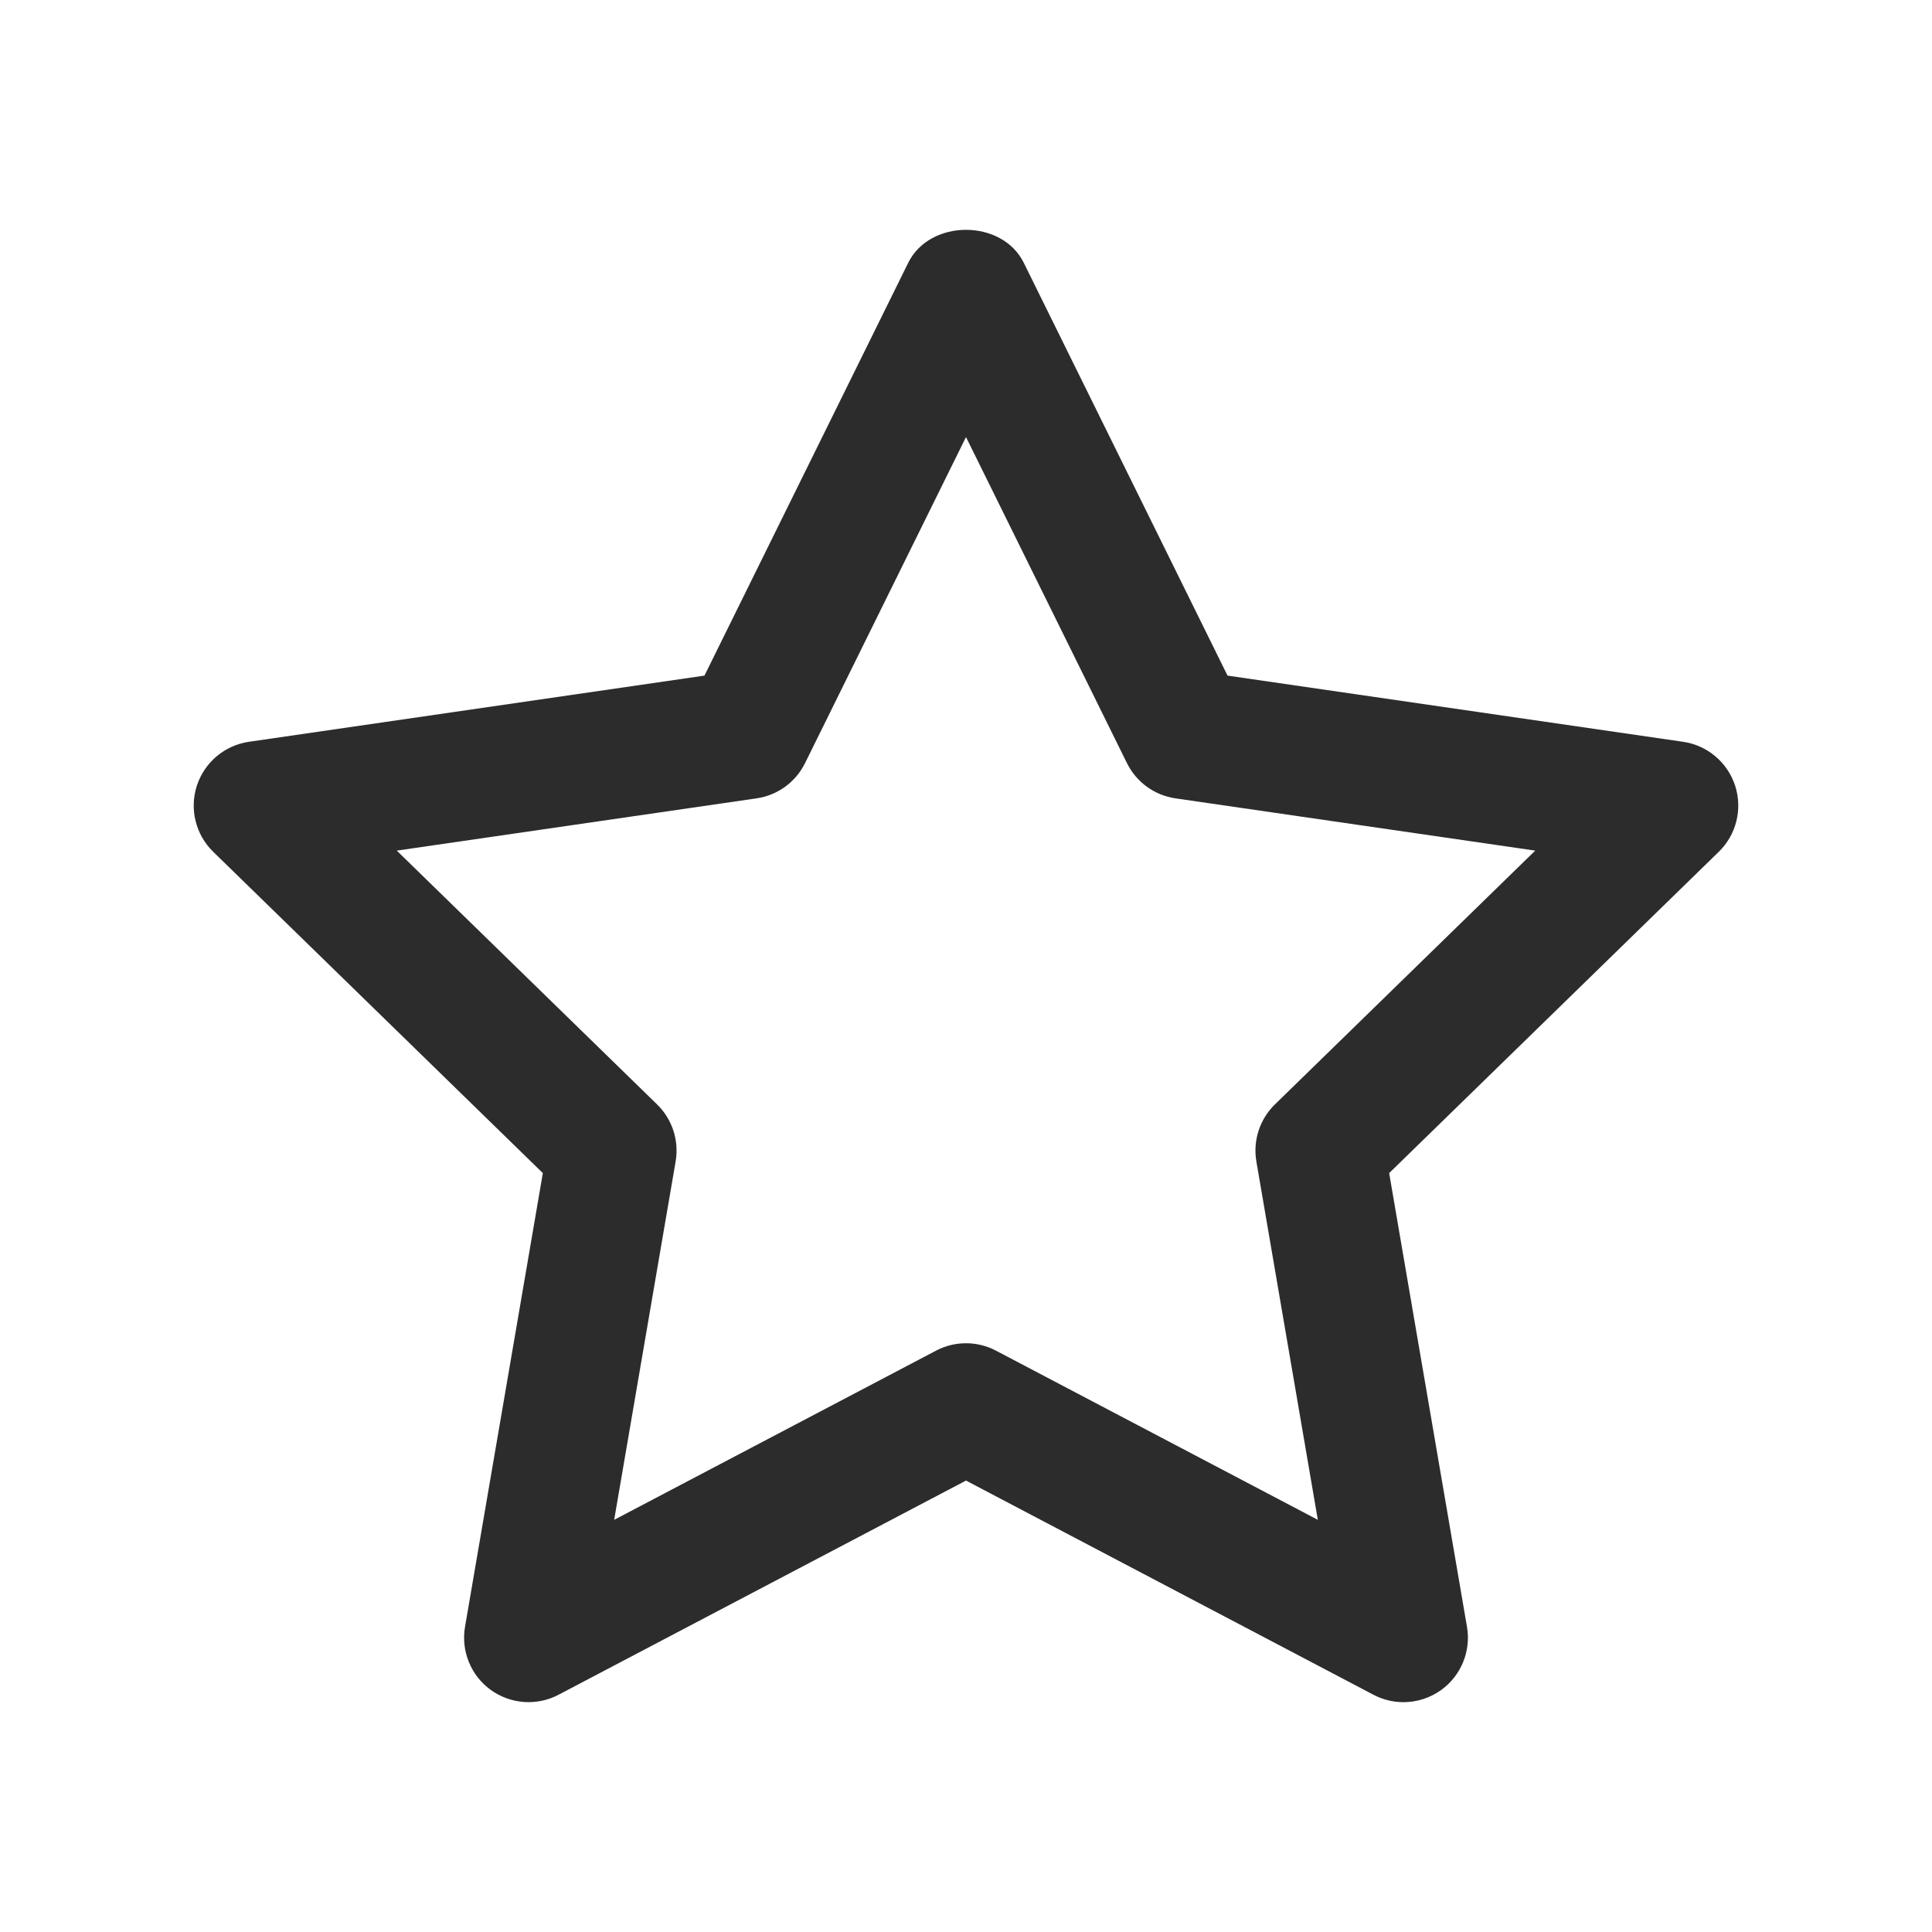 <?xml version="1.0" standalone="no"?><!DOCTYPE svg PUBLIC "-//W3C//DTD SVG 1.1//EN" "http://www.w3.org/Graphics/SVG/1.1/DTD/svg11.dtd"><svg t="1584449748943" class="icon" viewBox="0 0 1024 1024" version="1.1" xmlns="http://www.w3.org/2000/svg" p-id="827" width="16" height="16" xmlns:xlink="http://www.w3.org/1999/xlink"><defs><style type="text/css"></style></defs><path d="M743.859 902.182c-5.44 0-10.913-1.302-15.885-3.921L512 784.734 296.025 898.26c-11.413 6.041-25.395 5.039-35.973-2.603-10.511-7.642-15.784-20.606-13.582-33.42l41.246-240.469L112.987 451.445c-9.31-9.077-12.647-22.659-8.643-35.023 4.038-12.364 14.716-21.39 27.598-23.26l241.437-35.073 107.987-218.778c11.479-23.326 49.789-23.326 61.268 0l107.987 218.778 241.437 35.073c12.881 1.869 23.56 10.895 27.598 23.26 4.004 12.364 0.667 25.946-8.643 35.023L736.284 621.768l41.246 240.469c2.202 12.814-3.07 25.779-13.582 33.42C758.008 899.979 750.934 902.182 743.859 902.182zM512 711.952c5.473 0 10.913 1.302 15.885 3.921l170.59 89.667-32.57-189.929c-1.902-11.079 1.768-22.392 9.811-30.234l137.988-134.534L623.024 423.146c-11.146-1.619-20.757-8.61-25.729-18.704L512 231.649l-85.296 172.793c-4.972 10.095-14.583 17.086-25.729 18.704l-190.68 27.698 137.988 134.534c8.042 7.842 11.713 19.154 9.811 30.234l-32.57 189.929 170.59-89.667C501.087 713.254 506.527 711.952 512 711.952z" p-id="828" fill="#2c2c2c"></path></svg>